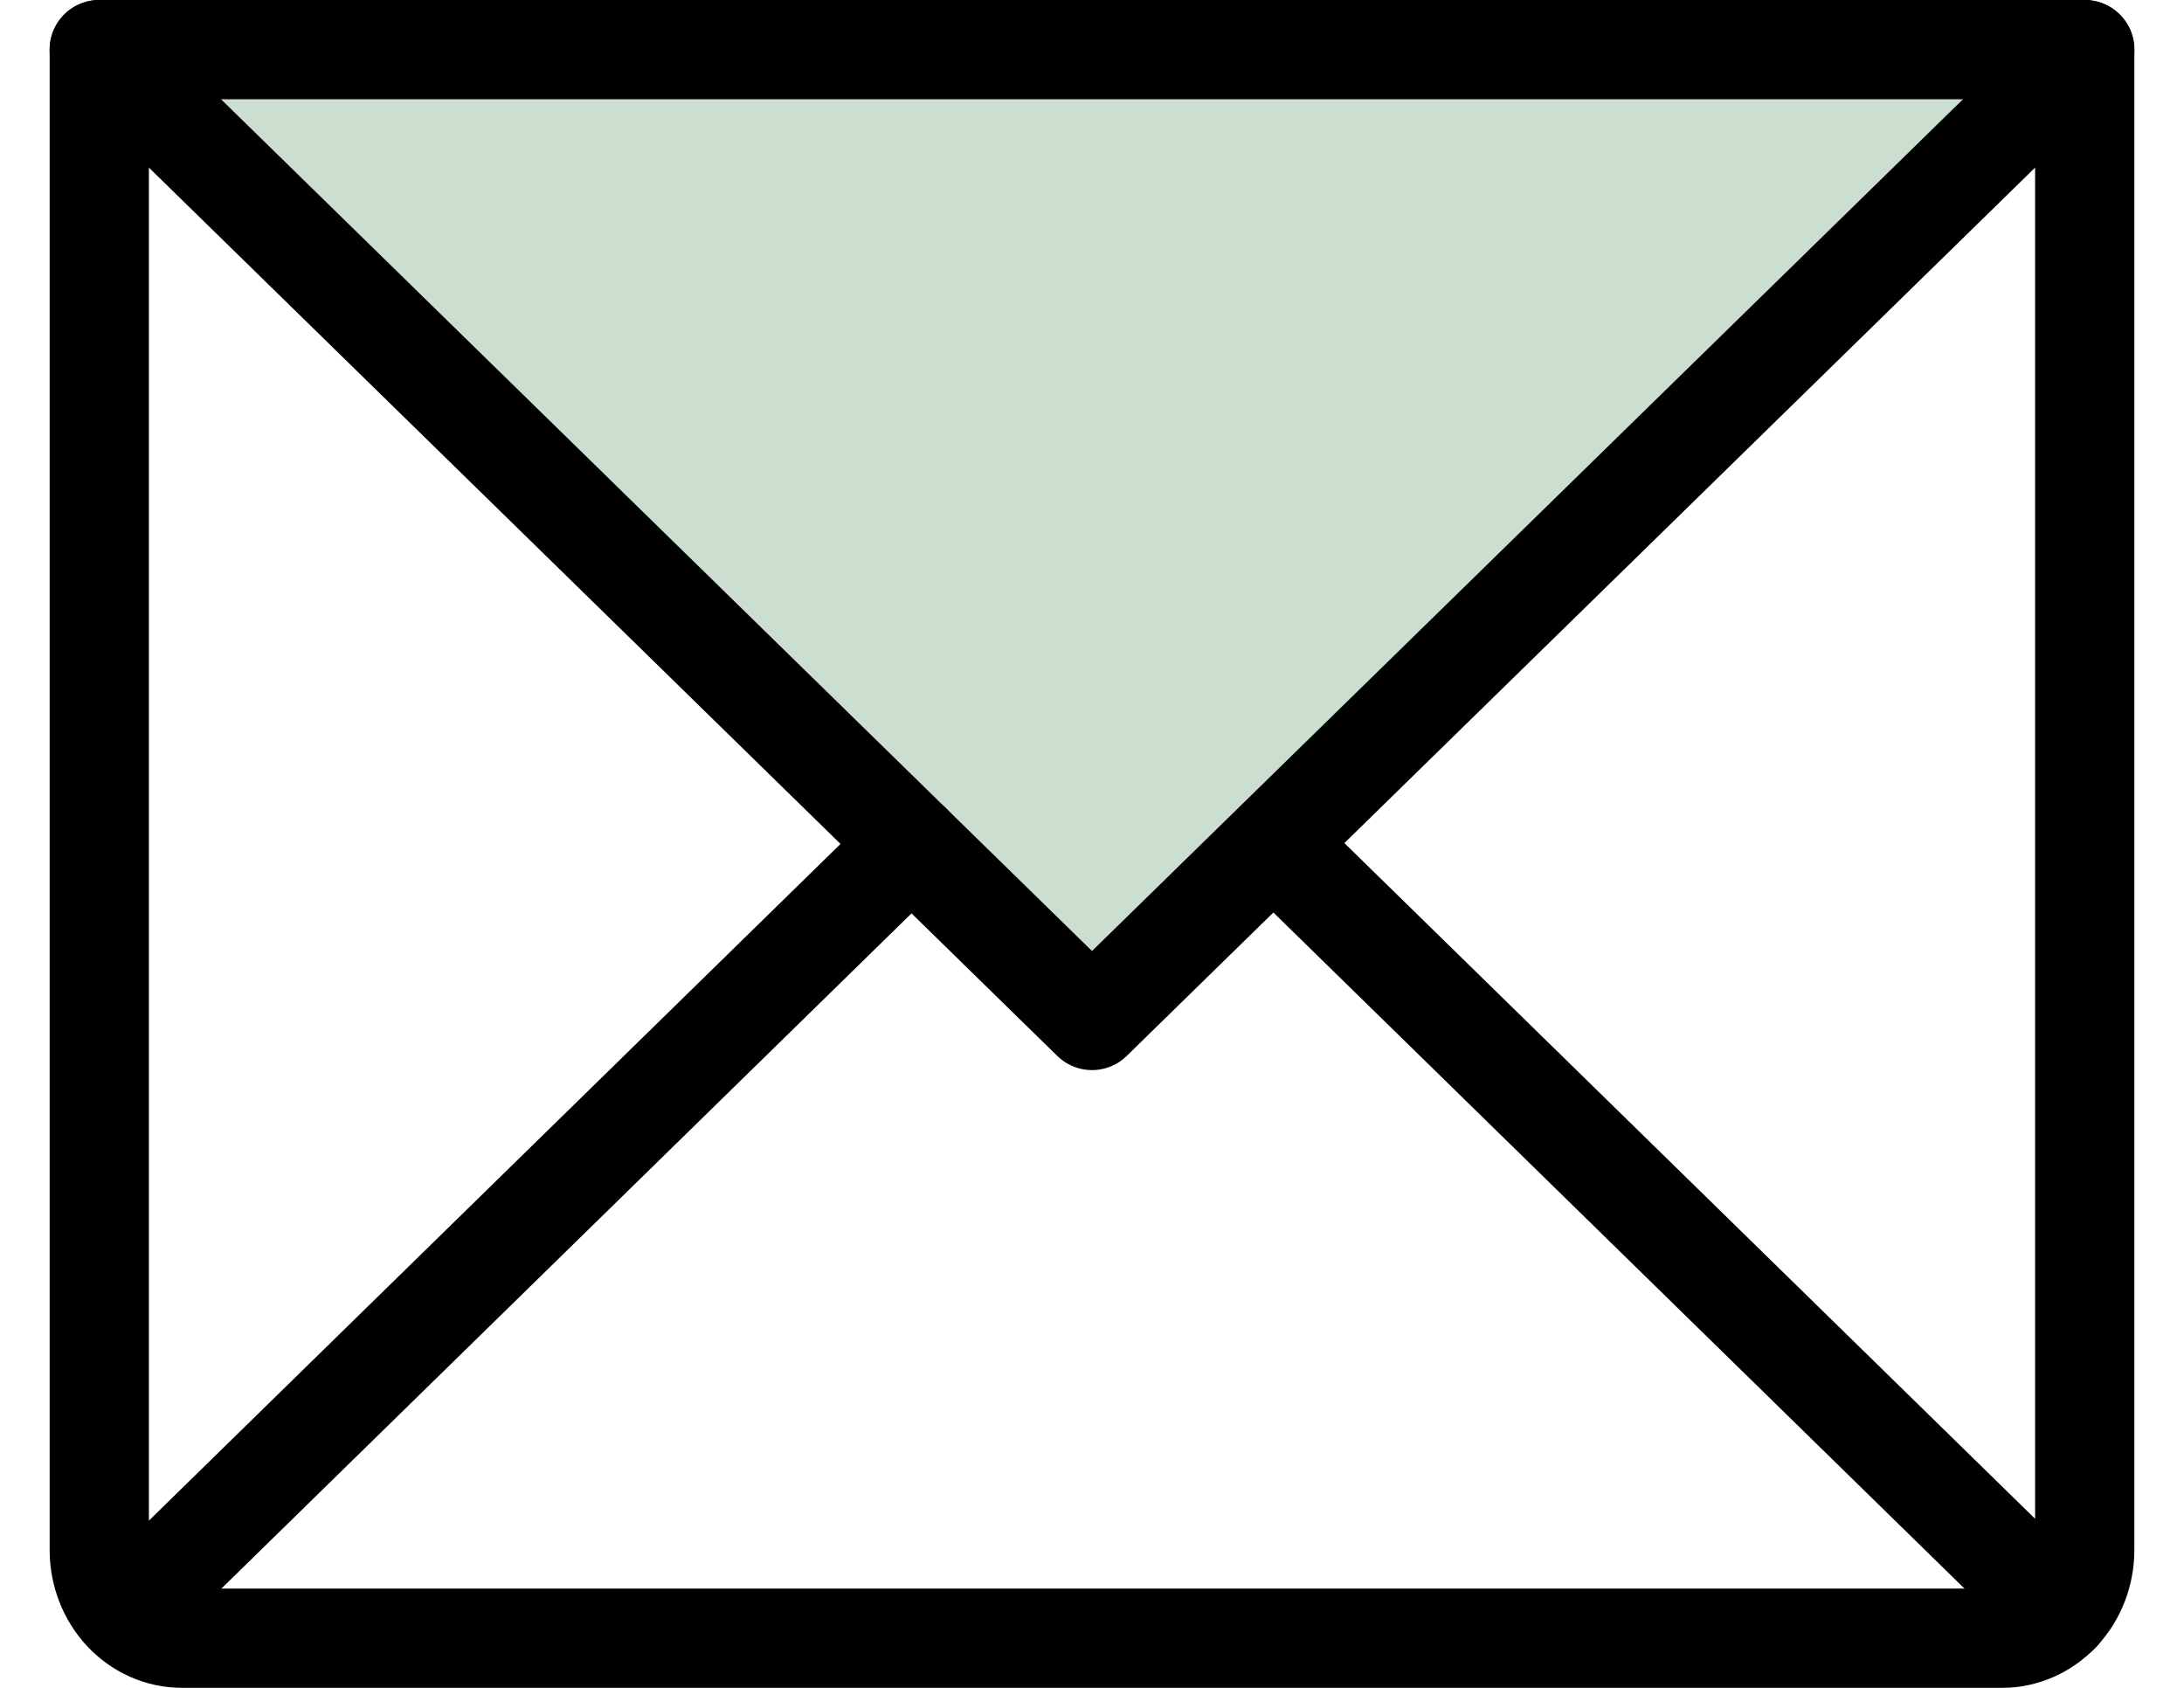 <svg width="22" height="17" viewBox="0 0 22 17" fill="none" xmlns="http://www.w3.org/2000/svg">
<path opacity="0.5" d="M21 0.5L11 10.278L1 0.5H21Z" fill="#9BBEA2"/>
<path d="M21 0.5L11 10.278L1 0.5" stroke="black" stroke-linecap="round" stroke-linejoin="round"/>
<path d="M1 0.5H21V15.611C21 15.847 20.912 16.073 20.756 16.24C20.6 16.406 20.388 16.5 20.167 16.5H1.833C1.612 16.5 1.4 16.406 1.244 16.24C1.088 16.073 1 15.847 1 15.611V0.5Z" stroke="black" stroke-linecap="round" stroke-linejoin="round"/>
<path d="M9.182 8.5L1.266 16.244" stroke="black" stroke-linecap="round" stroke-linejoin="round"/>
<path d="M20.753 16.244L12.836 8.5" stroke="black" stroke-linecap="round" stroke-linejoin="round"/>
</svg>
